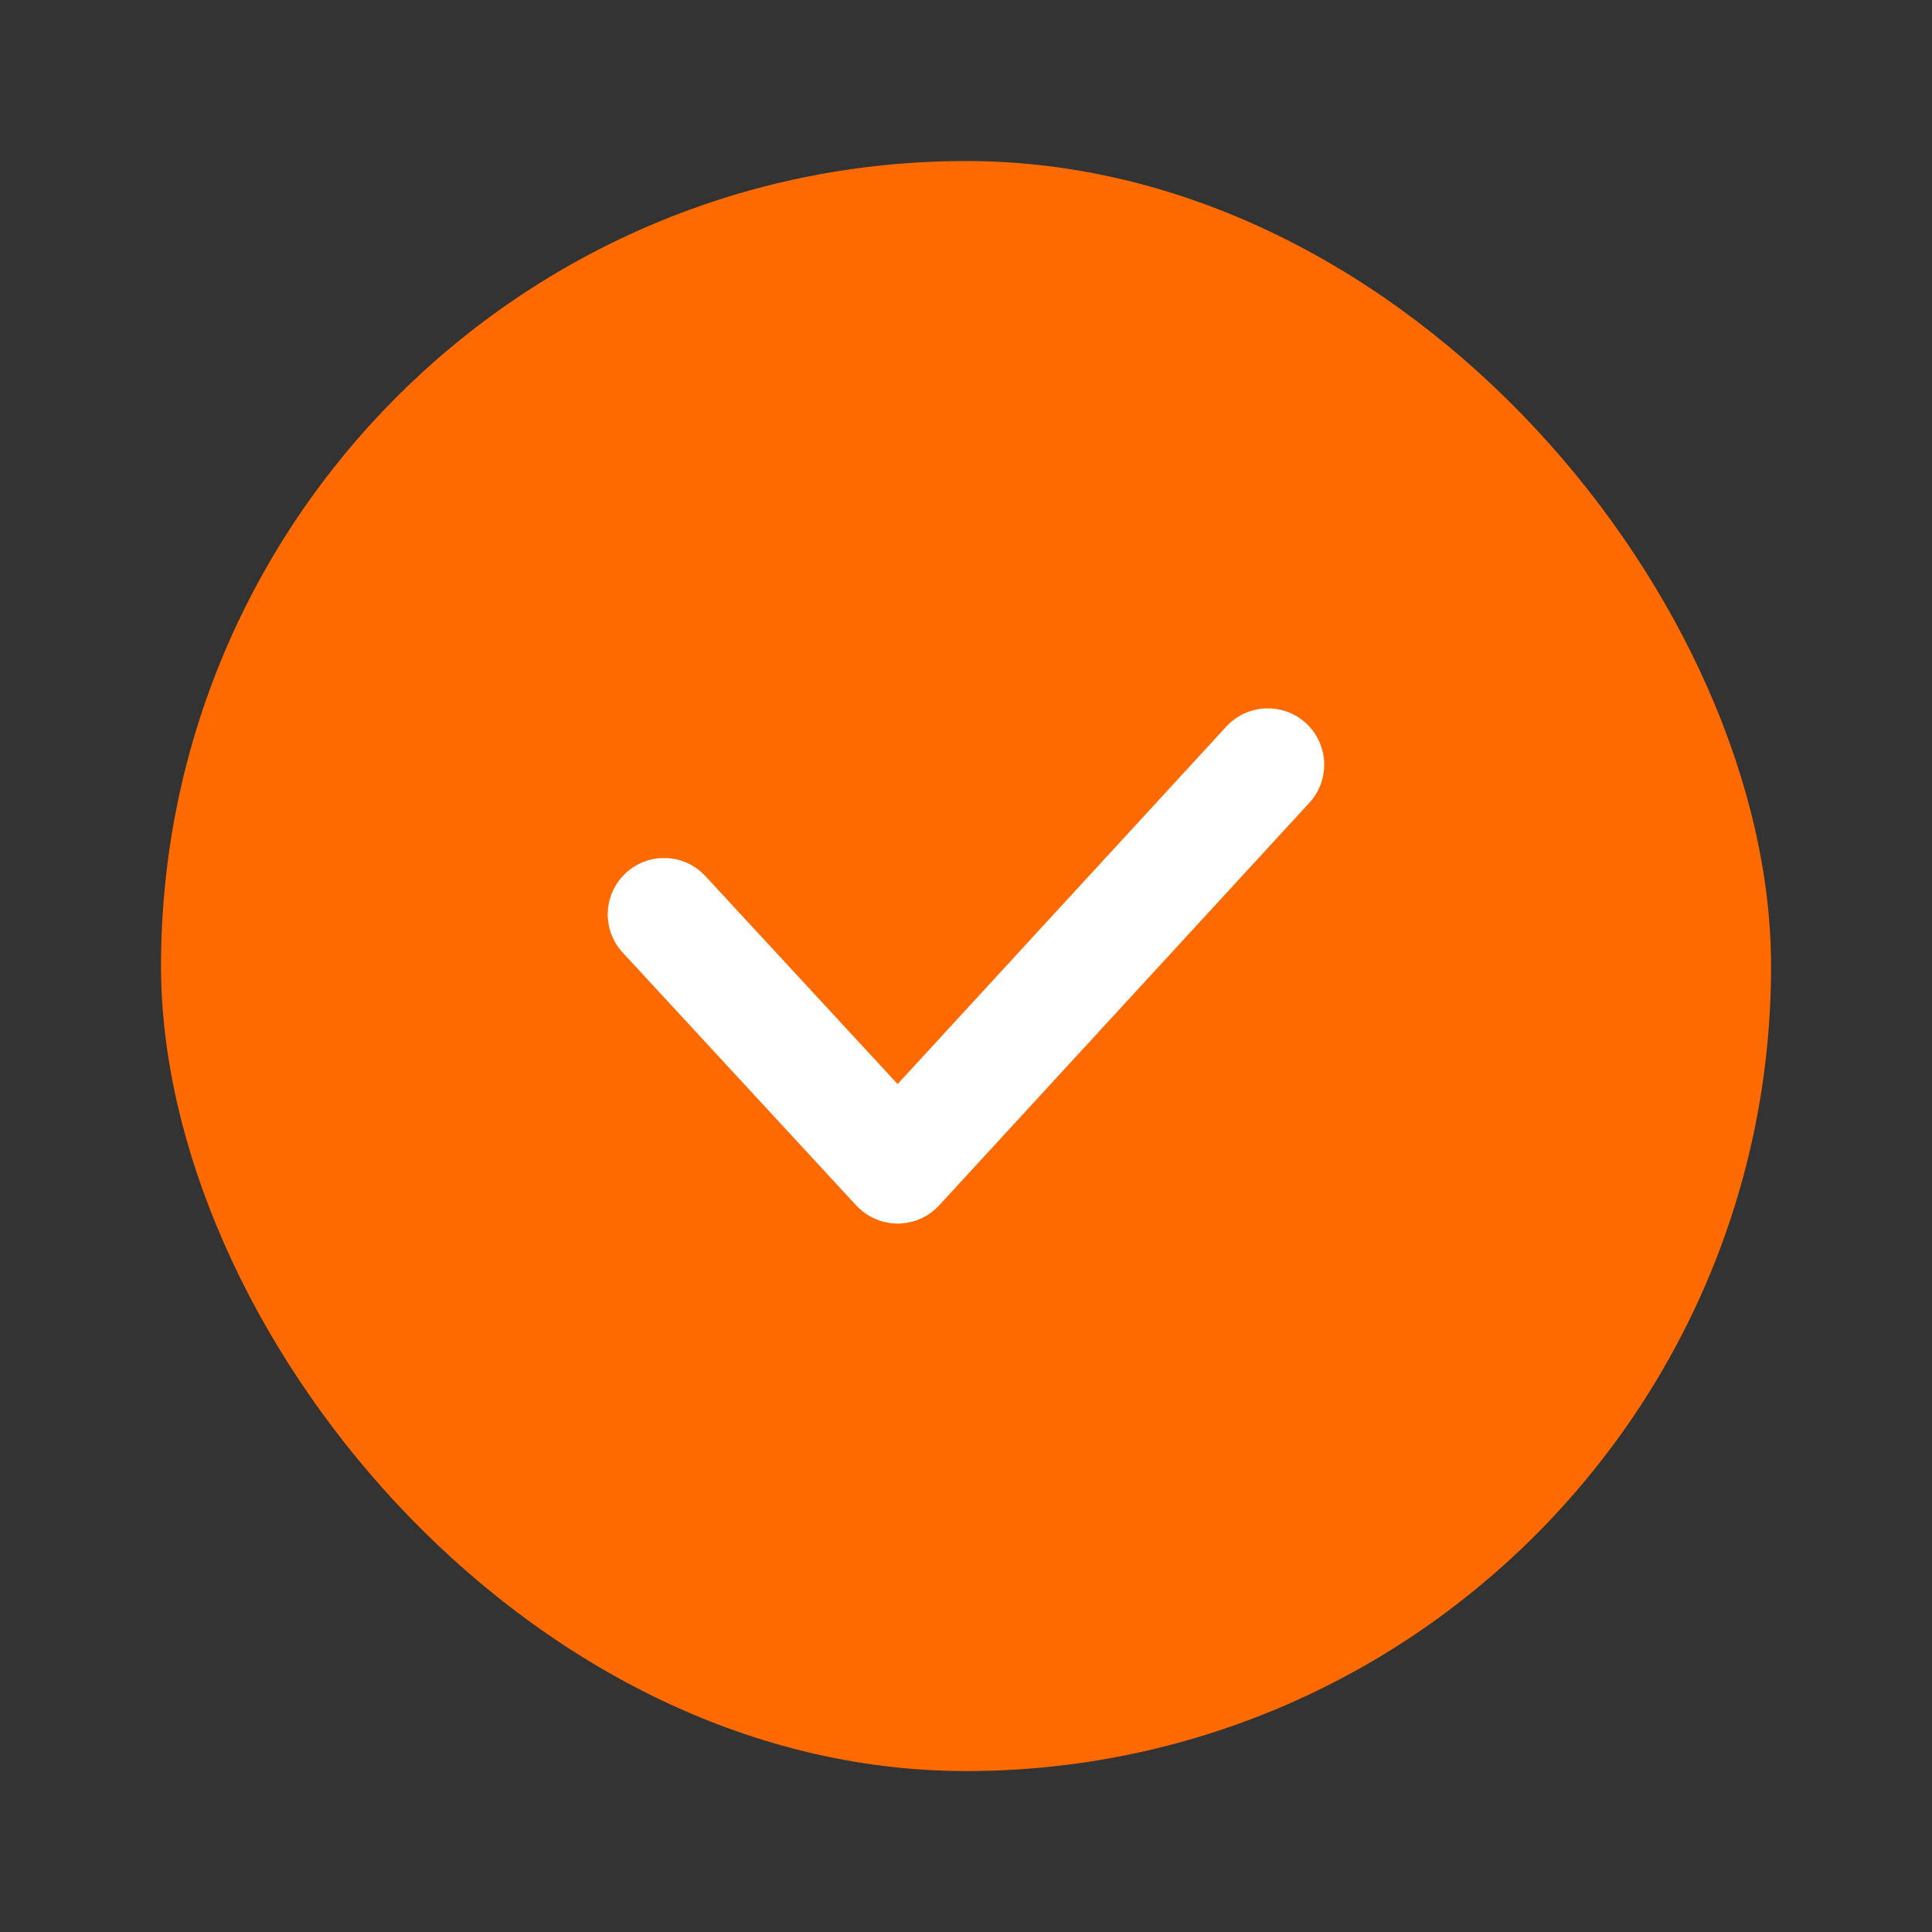 <svg width="20" height="20" viewBox="0 0 20 20" fill="none" xmlns="http://www.w3.org/2000/svg">
<rect x="0" y="0" width="20" height="20" fill="#333333" stroke="none"/>
<rect x="1.667" y="1.667" width="16.667" height="16.667" rx="8.333" fill="#FF6A00"/>
<path fill-rule="evenodd" clip-rule="evenodd" d="M13.52 7.487C13.757 7.705 13.772 8.074 13.554 8.311L9.722 12.478C9.612 12.598 9.456 12.666 9.293 12.666C9.13 12.666 8.975 12.598 8.864 12.479L6.446 9.861C6.228 9.625 6.242 9.256 6.479 9.037C6.716 8.818 7.085 8.833 7.303 9.07L9.292 11.222L12.695 7.521C12.914 7.284 13.283 7.269 13.52 7.487Z" fill="white"/>
</svg>
